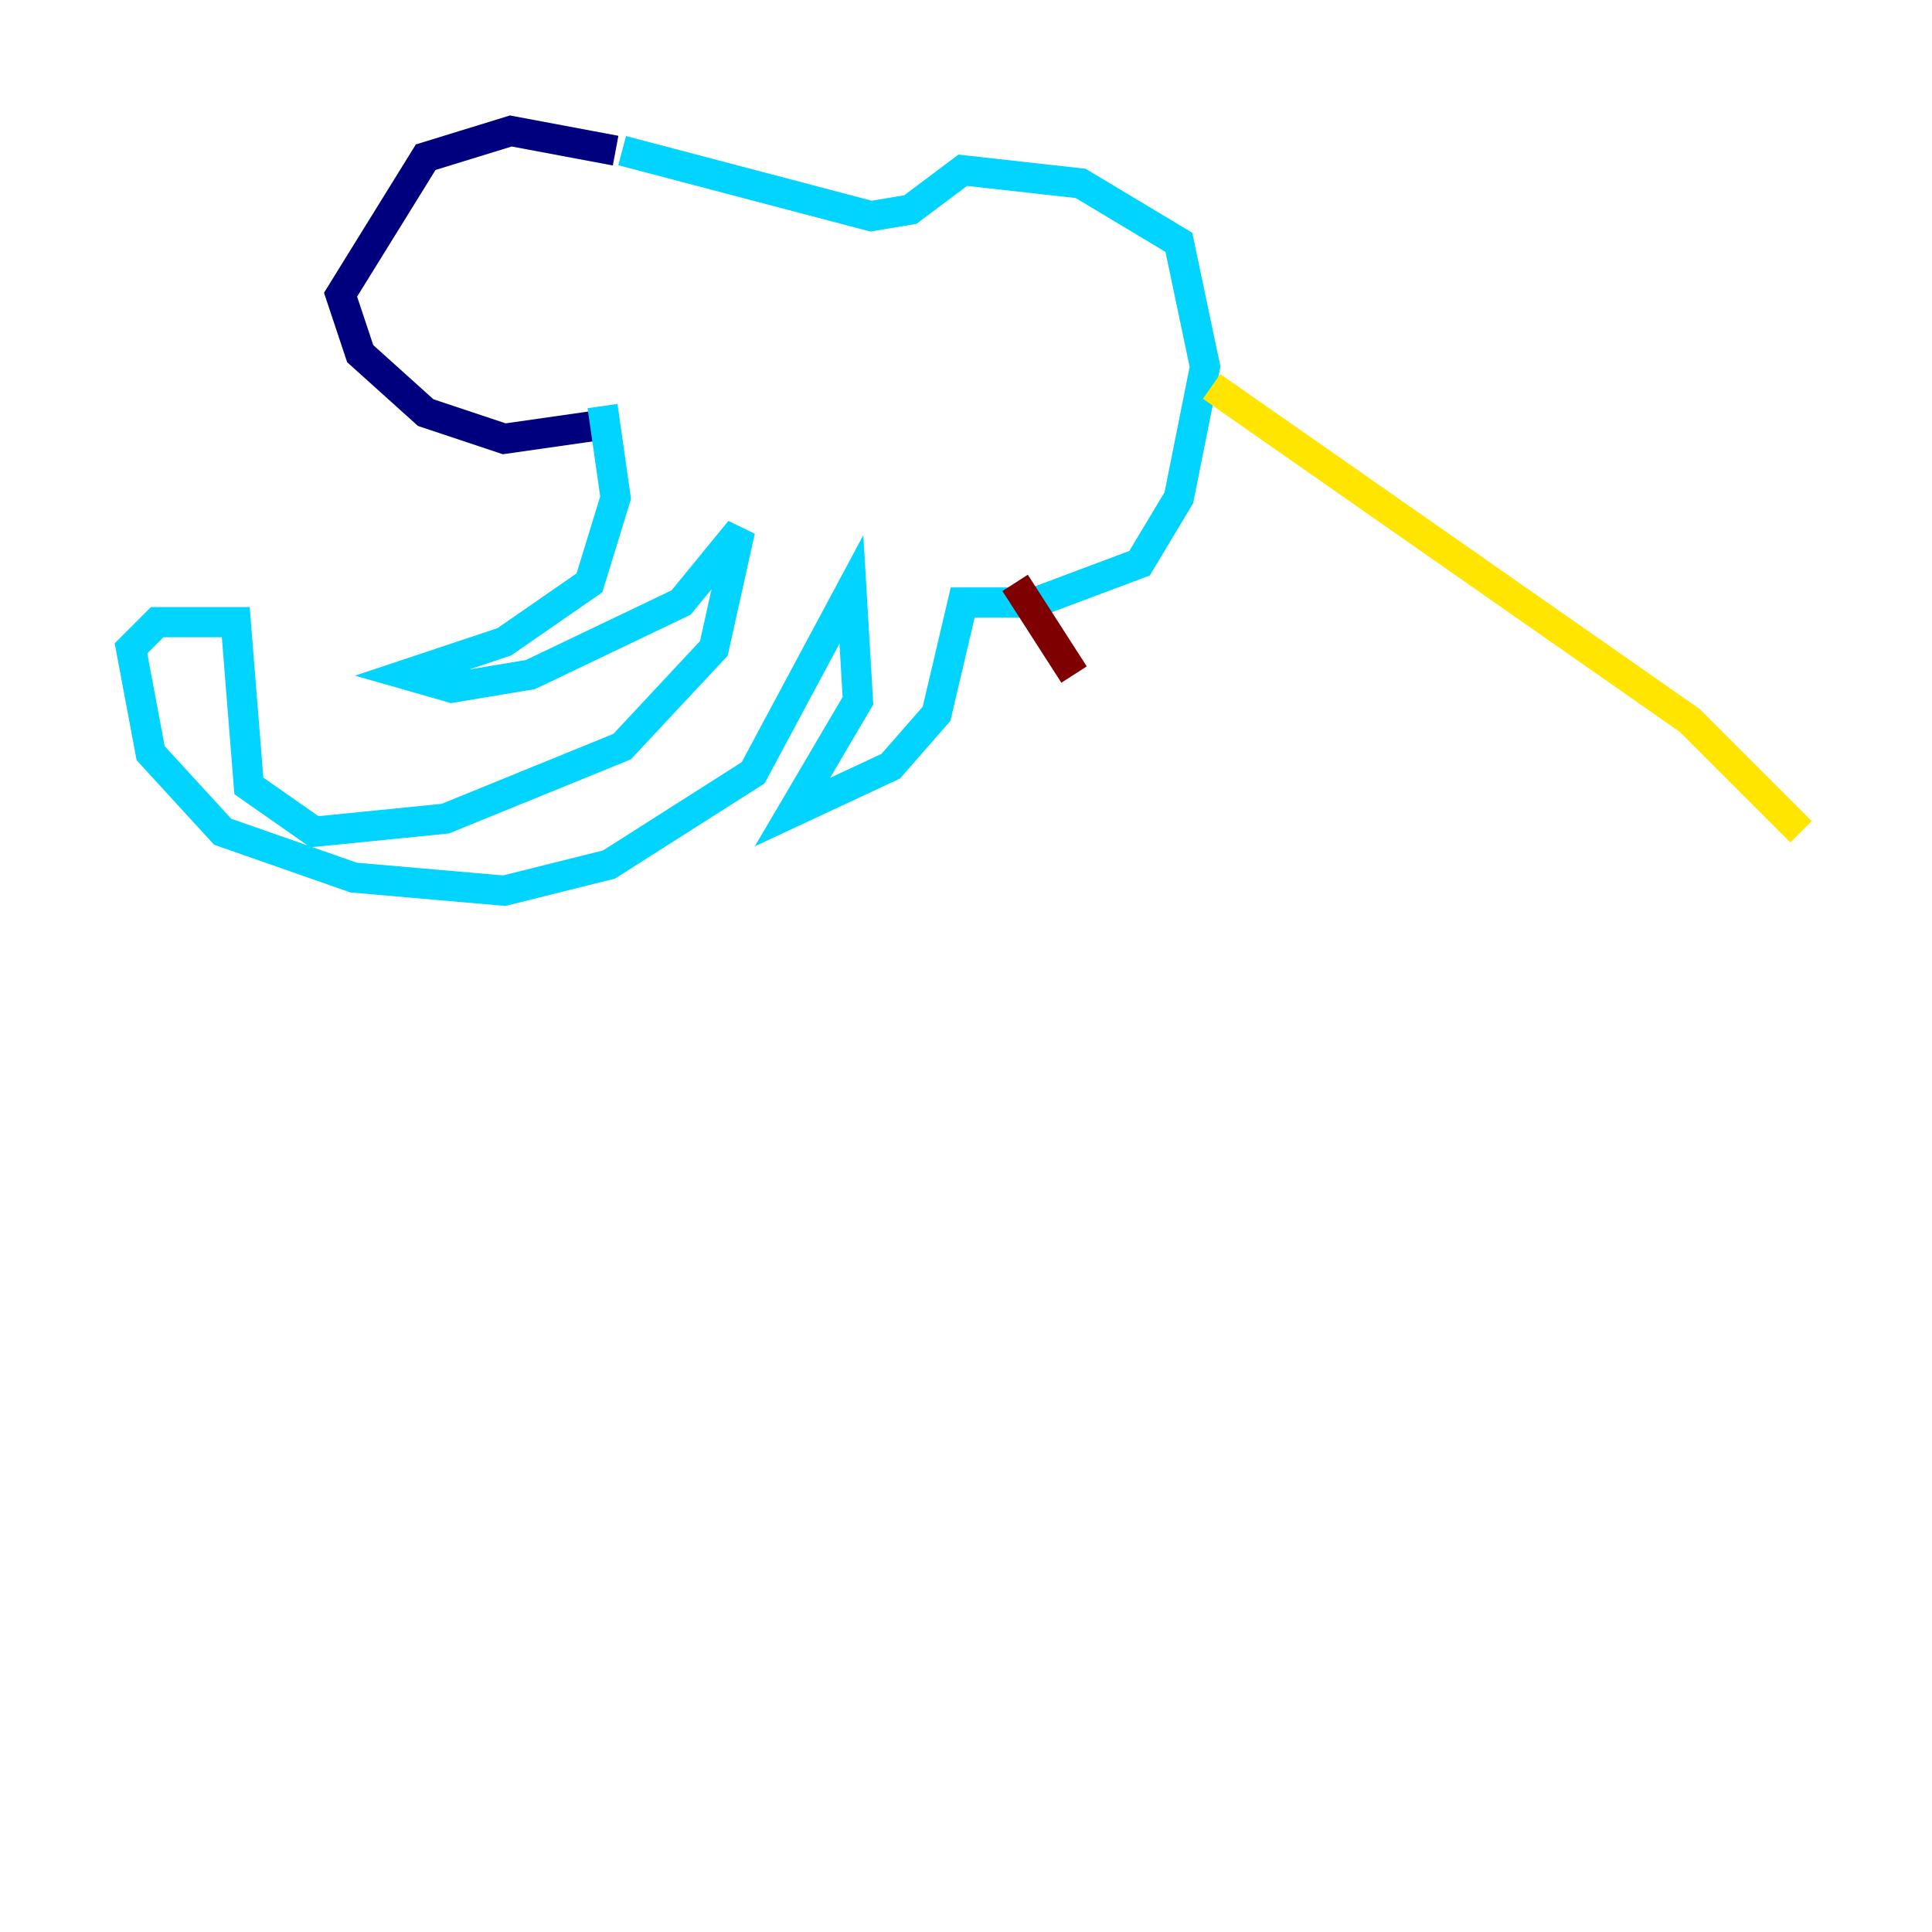 <?xml version="1.0" encoding="utf-8" ?>
<svg baseProfile="tiny" height="128" version="1.2" viewBox="0,0,128,128" width="128" xmlns="http://www.w3.org/2000/svg" xmlns:ev="http://www.w3.org/2001/xml-events" xmlns:xlink="http://www.w3.org/1999/xlink"><defs /><polyline fill="none" points="40.786,9.98 33.844,8.678 28.203,10.414 22.563,19.525 23.864,23.43 28.203,27.336 33.41,29.071 39.485,28.203" stroke="#00007f" stroke-width="2" /><polyline fill="none" points="39.919,26.902 40.786,32.976 39.051,38.617 33.41,42.522 26.902,44.691 29.939,45.559 35.146,44.691 45.125,39.919 49.031,35.146 47.295,42.956 41.22,49.464 29.505,54.237 20.827,55.105 16.488,52.068 15.62,41.22 10.414,41.22 8.678,42.956 9.98,49.898 14.752,55.105 23.43,58.142 33.41,59.01 40.352,57.275 49.898,51.2 56.407,39.051 56.841,46.427 52.502,53.803 59.01,50.766 62.047,47.295 63.783,39.919 68.556,39.919 75.498,37.315 78.102,32.976 79.837,24.298 78.102,16.054 71.593,12.149 63.783,11.281 60.312,13.885 57.709,14.319 41.22,9.98" stroke="#00d4ff" stroke-width="2" /><polyline fill="none" points="80.271,25.6 111.946,47.729 119.322,55.105" stroke="#ffe500" stroke-width="2" /><polyline fill="none" points="67.254,38.617 71.159,44.691" stroke="#7f0000" stroke-width="2" /></svg>